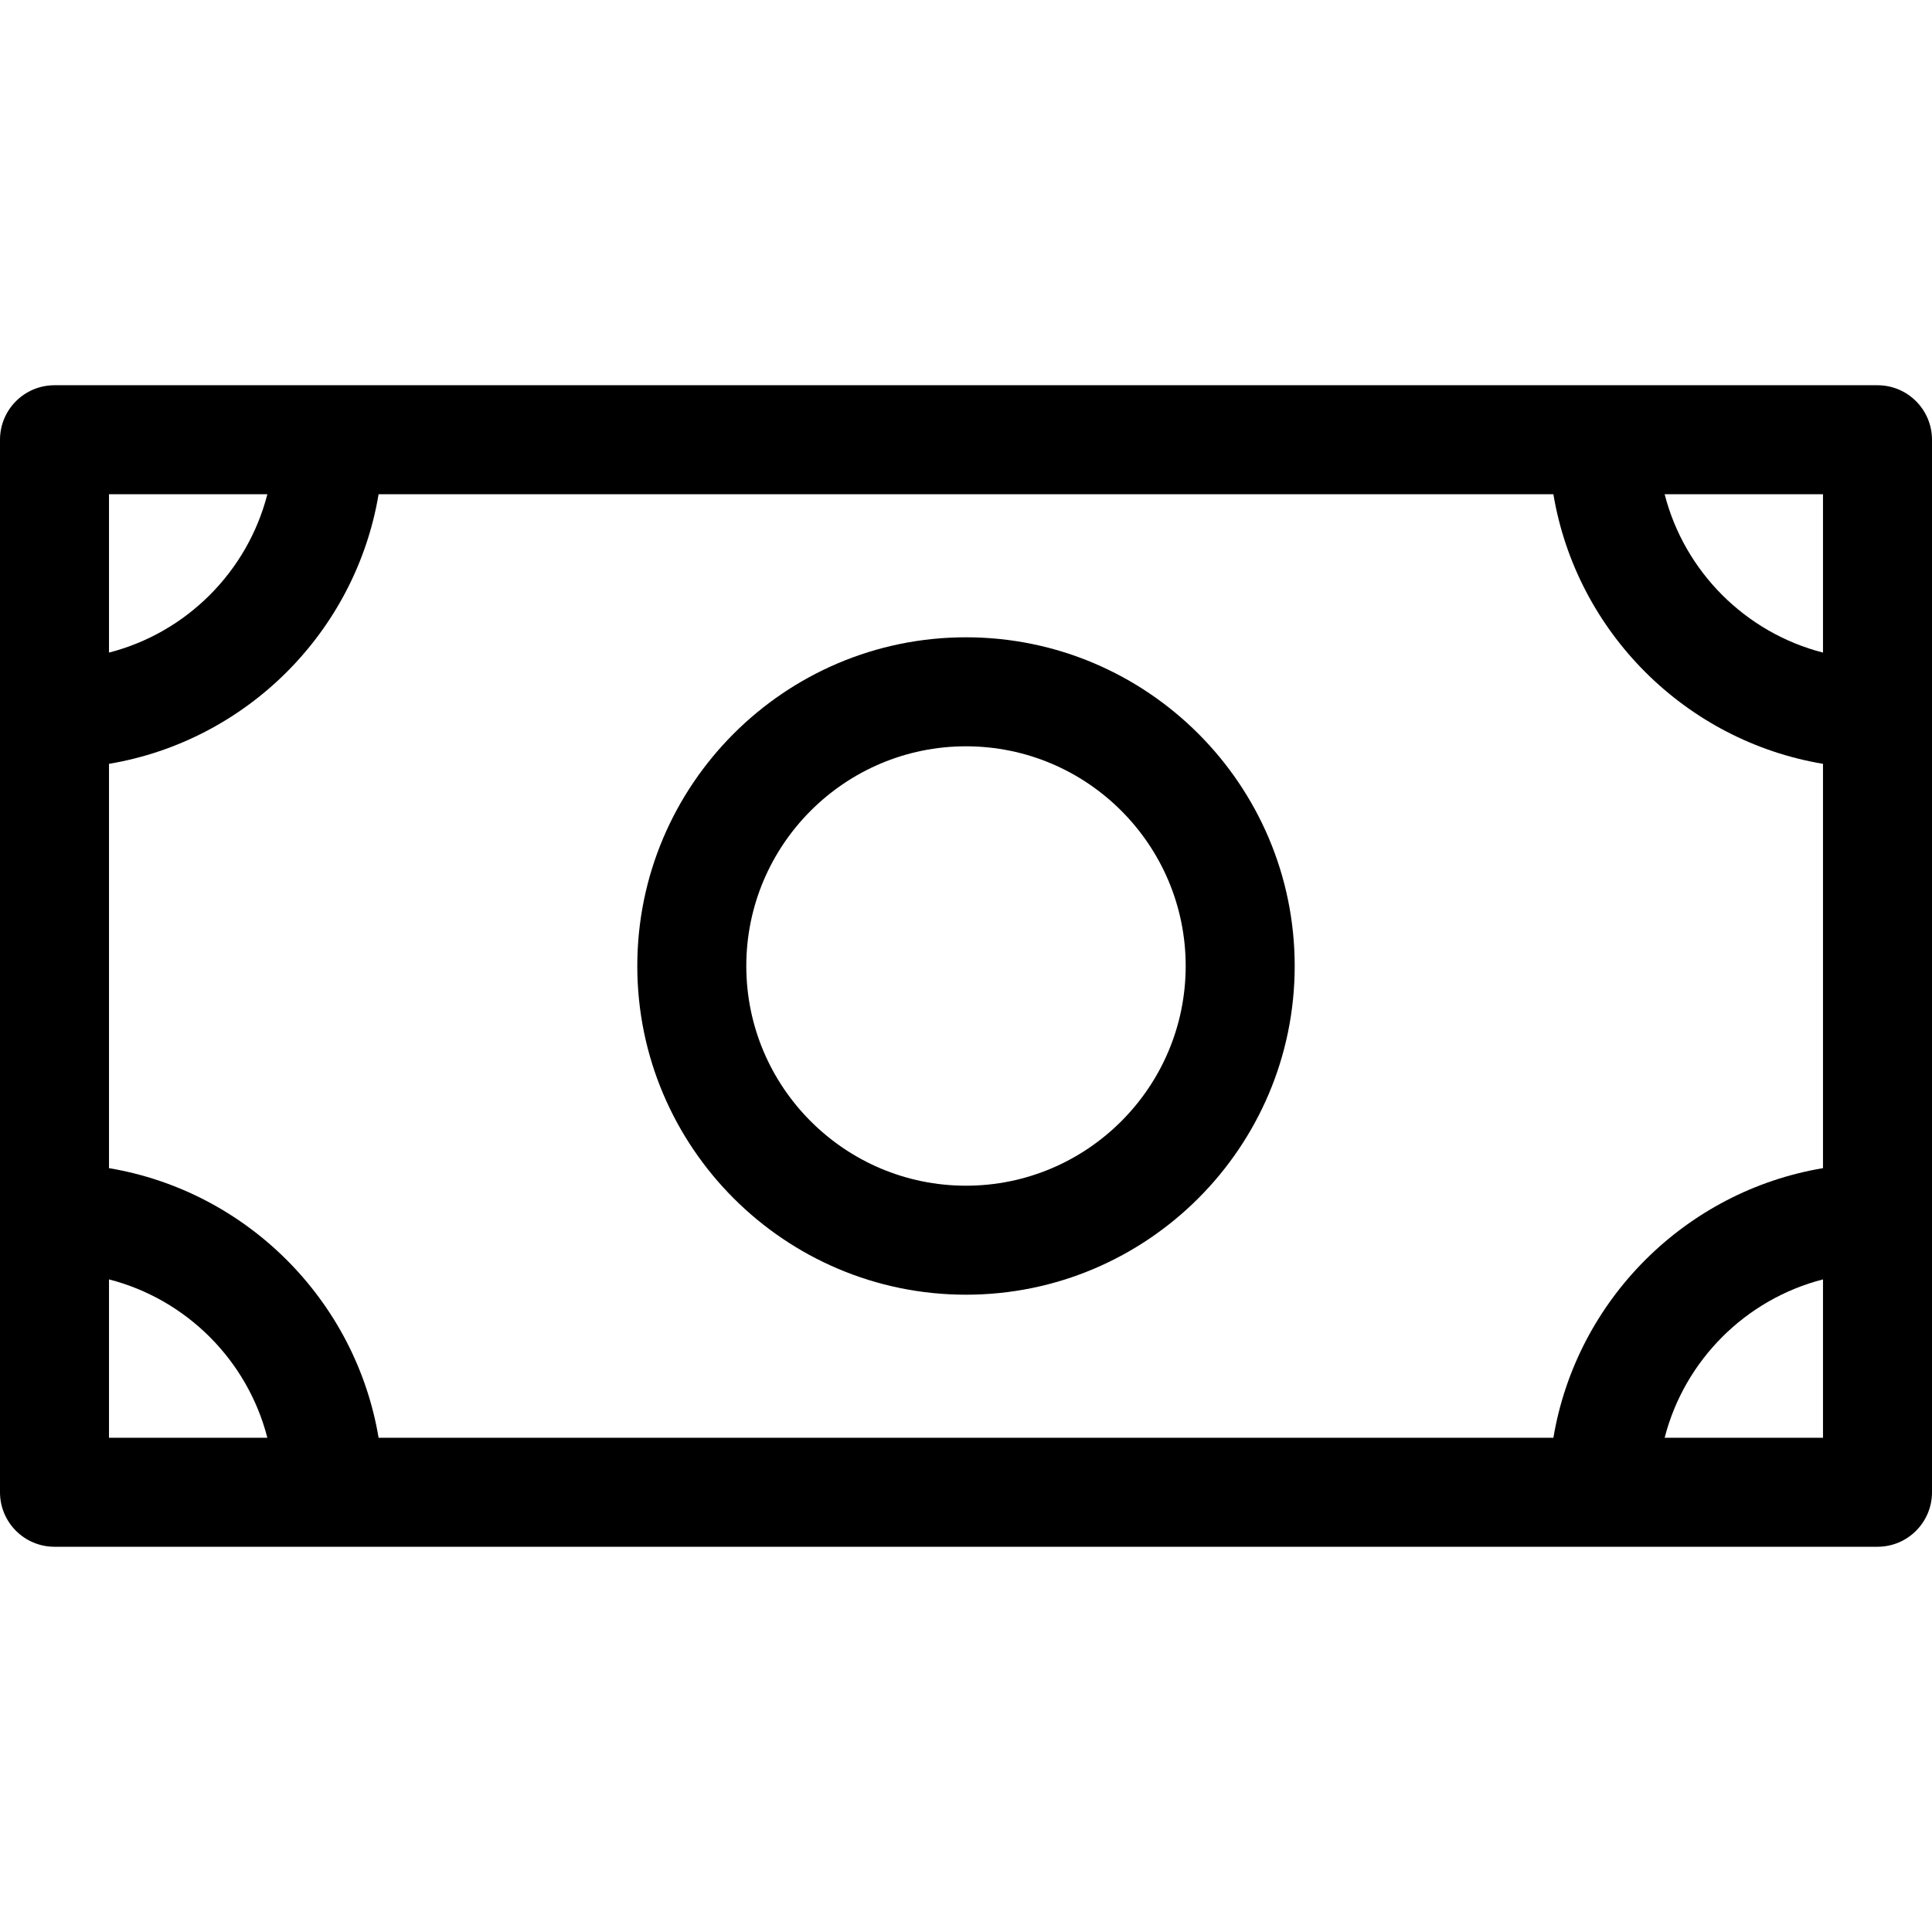 <?xml version="1.0" encoding="iso-8859-1"?>
<!-- Generator: Adobe Illustrator 18.1.1, SVG Export Plug-In . SVG Version: 6.00 Build 0)  -->
<svg version="1.1" id="Capa_1" xmlns="http://www.w3.org/2000/svg" xmlns:xlink="http://www.w3.org/1999/xlink" x="0px" y="0px"
	 viewBox="0 0 612 612" style="enable-background:new 0 0 612 612;" xml:space="preserve">
<g>
	<g>
		<g>
			<path d="M594.736,122.032H17.264C7.727,122.032,0,129.761,0,139.296v333.408c0,9.534,7.727,17.264,17.264,17.264h577.472
				c9.534,0,17.264-7.73,17.264-17.264V139.296C612,129.761,604.27,122.032,594.736,122.032z M34.528,455.44v-50.163
				c24.528,6.284,43.877,25.633,50.16,50.163L34.528,455.44L34.528,455.44z M84.691,156.56
				c-6.286,24.528-25.634,43.876-50.163,50.16v-50.16L84.691,156.56L84.691,156.56z M577.472,455.44h-50.16
				c6.283-24.53,25.632-43.878,50.16-50.163V455.44z M577.472,370.036c-43.605,7.311-78.09,41.799-85.402,85.403H119.93
				c-7.311-43.605-41.797-78.093-85.402-85.403V241.959c43.605-7.309,78.093-41.795,85.402-85.399h372.135
				c7.311,43.604,41.801,78.09,85.405,85.399v128.077H577.472z M577.472,206.72c-24.531-6.284-43.88-25.632-50.163-50.16h50.163
				V206.72z"/>
			<path d="M305.998,201.877c-57.412,0-104.122,46.71-104.122,104.123c0,57.412,46.71,104.122,104.122,104.122
				s104.122-46.71,104.122-104.122C410.12,248.587,363.411,201.877,305.998,201.877z M236.404,306.001
				c0-38.375,31.221-69.595,69.593-69.595c38.375,0,69.593,31.219,69.593,69.595c0,38.374-31.218,69.593-69.593,69.593
				C267.625,375.594,236.404,344.375,236.404,306.001z"/>
		</g>
	</g>
</g>
<g>
</g>
<g>
</g>
<g>
</g>
<g>
</g>
<g>
</g>
<g>
</g>
<g>
</g>
<g>
</g>
<g>
</g>
<g>
</g>
<g>
</g>
<g>
</g>
<g>
</g>
<g>
</g>
<g>
</g>
</svg>
